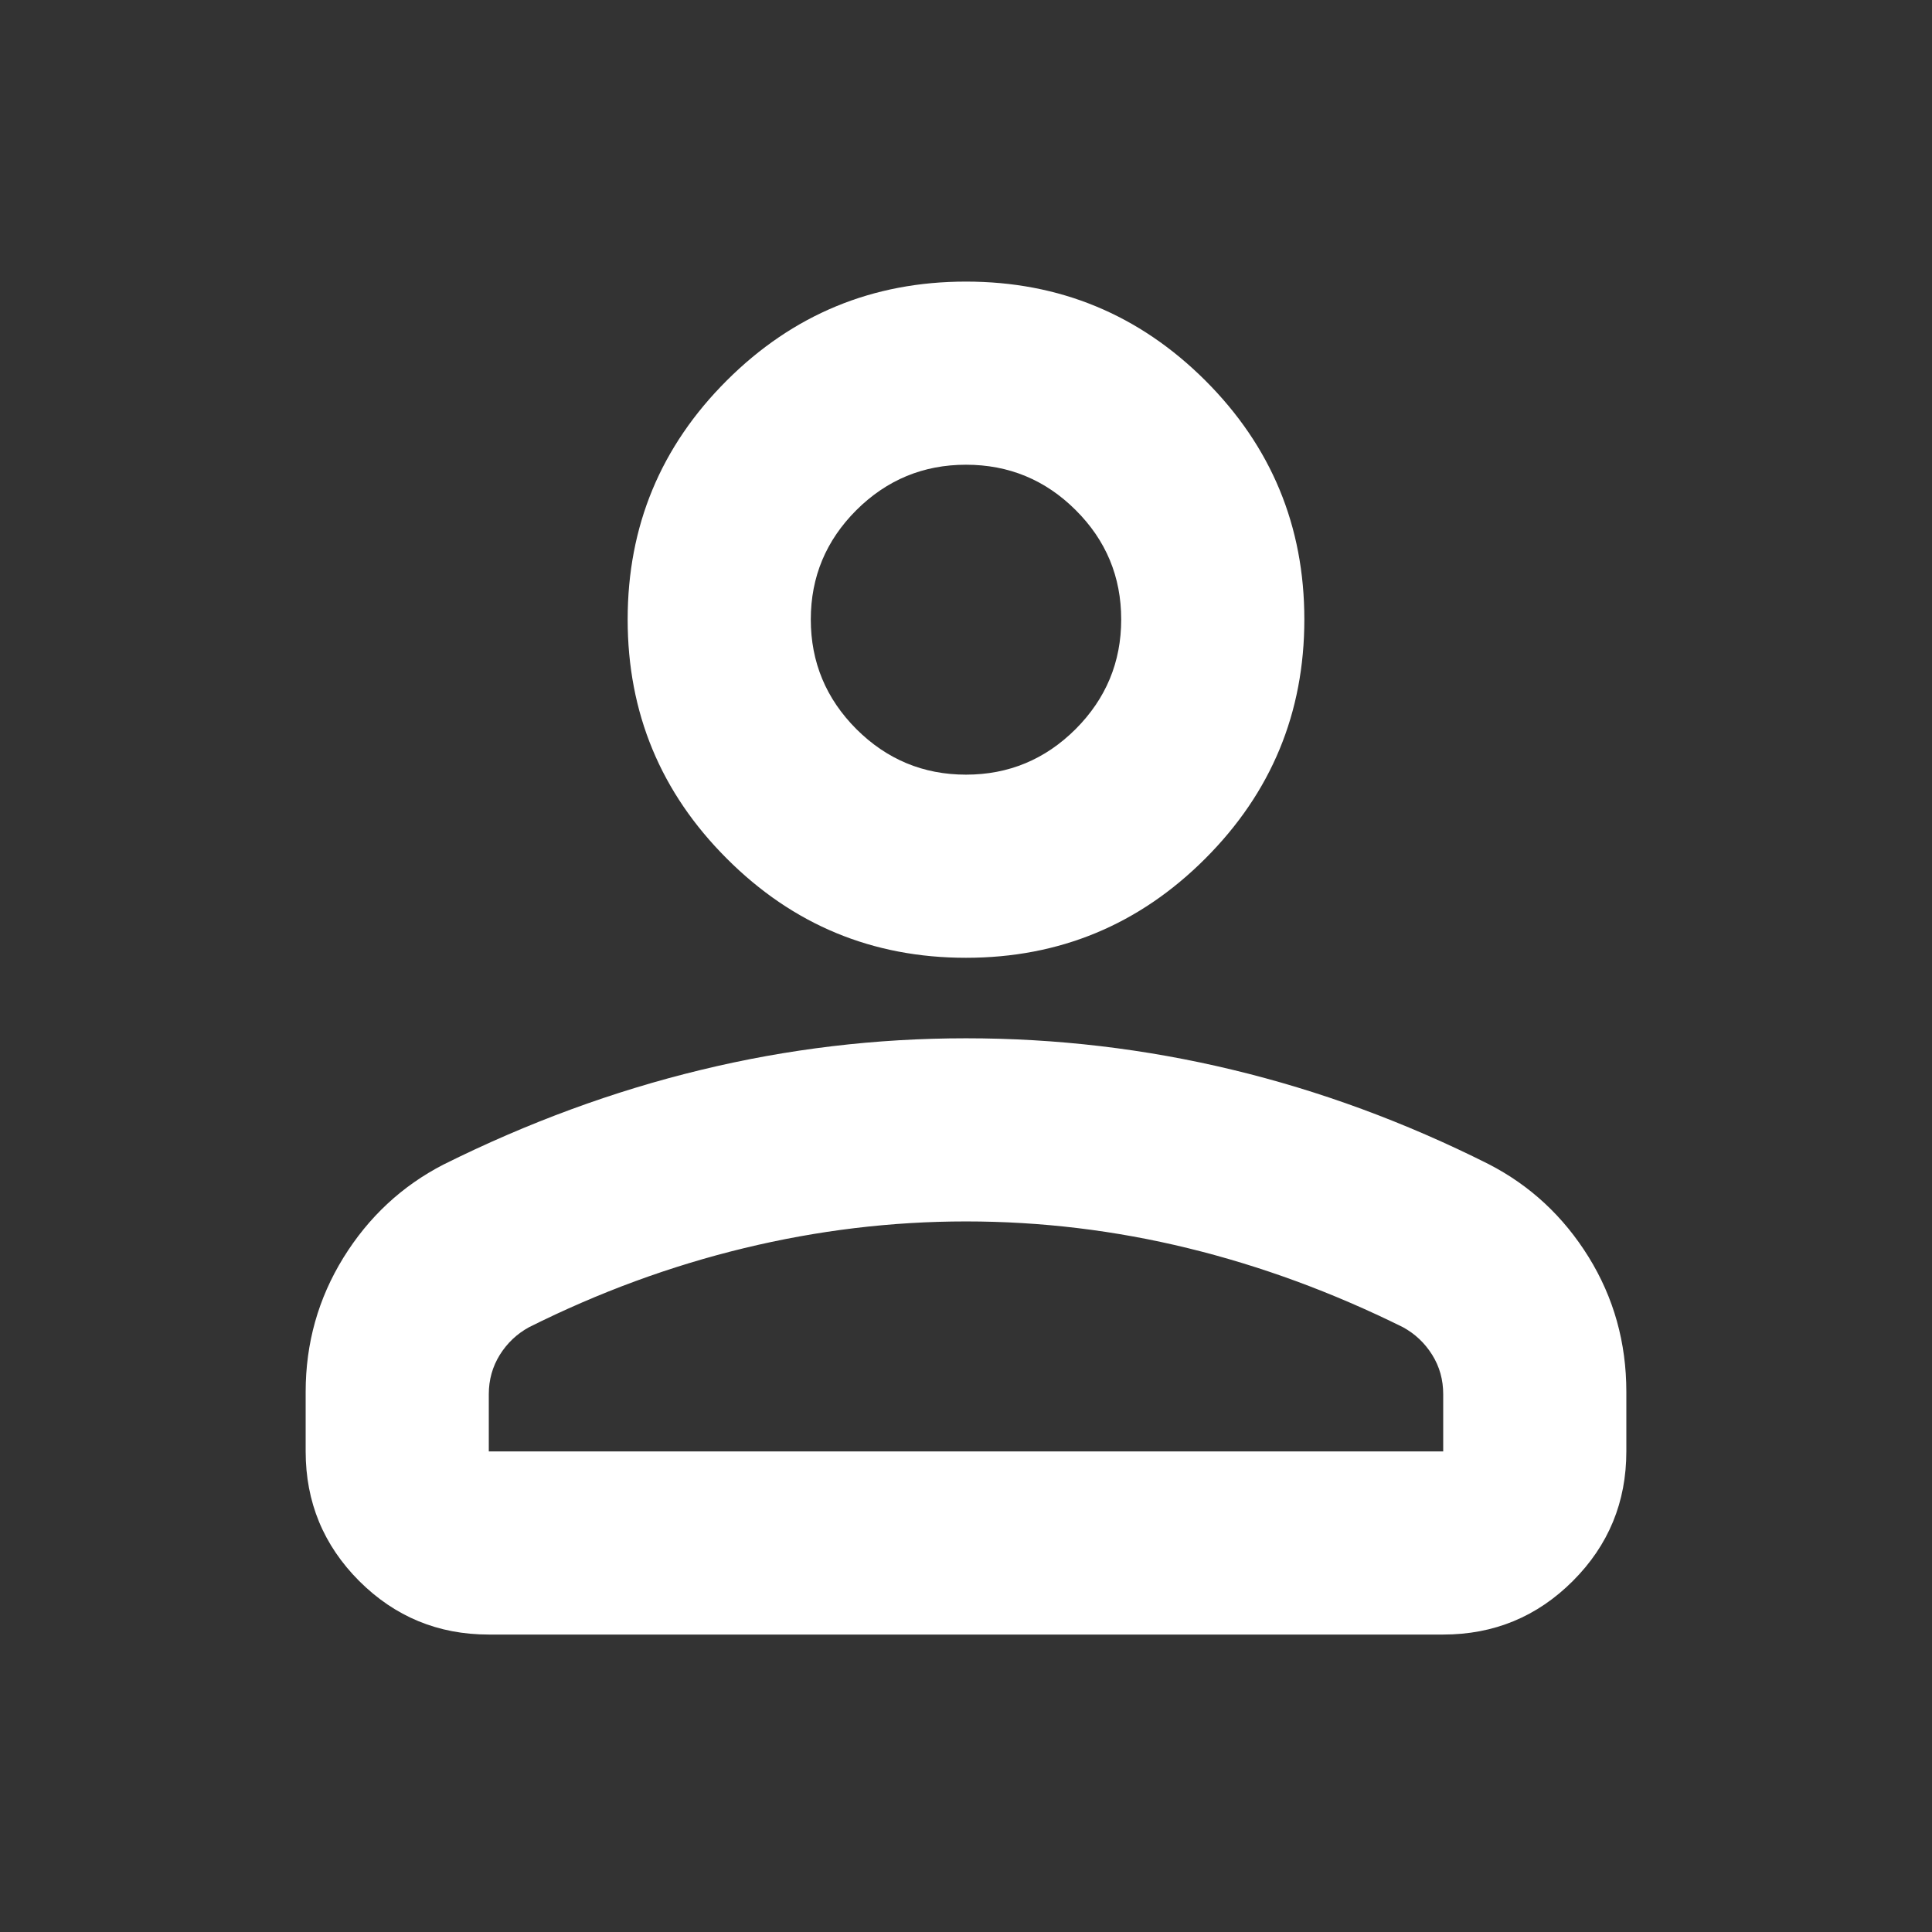 <svg width="24" height="24" viewBox="0 0 24 24" fill="none" xmlns="http://www.w3.org/2000/svg">
<rect x="0" y="0" width="24" height="24" fill="#333333" stroke="none"/>
<path d="M12 11.898C10.84 11.898 9.85 11.488 9.029 10.666C8.207 9.845 7.797 8.855 7.797 7.695C7.797 6.535 8.207 5.546 9.029 4.726C9.85 3.907 10.84 3.498 12 3.498C13.16 3.498 14.15 3.907 14.972 4.726C15.793 5.546 16.203 6.535 16.203 7.695C16.203 8.855 15.793 9.845 14.972 10.666C14.15 11.488 13.16 11.898 12 11.898ZM3.797 18.03V17.29C3.797 16.686 3.953 16.131 4.265 15.625C4.578 15.119 4.993 14.732 5.51 14.466C6.556 13.945 7.62 13.554 8.702 13.292C9.784 13.029 10.884 12.898 12 12.898C13.124 12.898 14.227 13.028 15.31 13.289C16.392 13.549 17.453 13.939 18.49 14.46C19.008 14.726 19.422 15.111 19.735 15.616C20.047 16.121 20.203 16.679 20.203 17.29V18.03C20.203 18.66 19.982 19.196 19.538 19.64C19.095 20.083 18.558 20.305 17.928 20.305H6.072C5.442 20.305 4.906 20.083 4.462 19.64C4.019 19.196 3.797 18.66 3.797 18.03ZM6.072 18.03H17.928V17.319C17.928 17.14 17.883 16.977 17.791 16.83C17.699 16.683 17.578 16.569 17.428 16.487C16.552 16.053 15.662 15.726 14.757 15.505C13.852 15.284 12.934 15.173 12 15.173C11.075 15.173 10.156 15.284 9.243 15.505C8.33 15.726 7.44 16.053 6.572 16.487C6.422 16.569 6.301 16.683 6.209 16.83C6.118 16.977 6.072 17.14 6.072 17.319V18.03ZM12 9.623C12.53 9.623 12.984 9.434 13.362 9.057C13.739 8.679 13.928 8.225 13.928 7.695C13.928 7.165 13.74 6.712 13.362 6.336C12.985 5.96 12.53 5.773 12 5.773C11.47 5.773 11.016 5.961 10.638 6.337C10.261 6.714 10.072 7.166 10.072 7.695C10.072 8.225 10.261 8.679 10.638 9.057C11.016 9.434 11.47 9.623 12 9.623Z" fill="white"/>
</svg>
